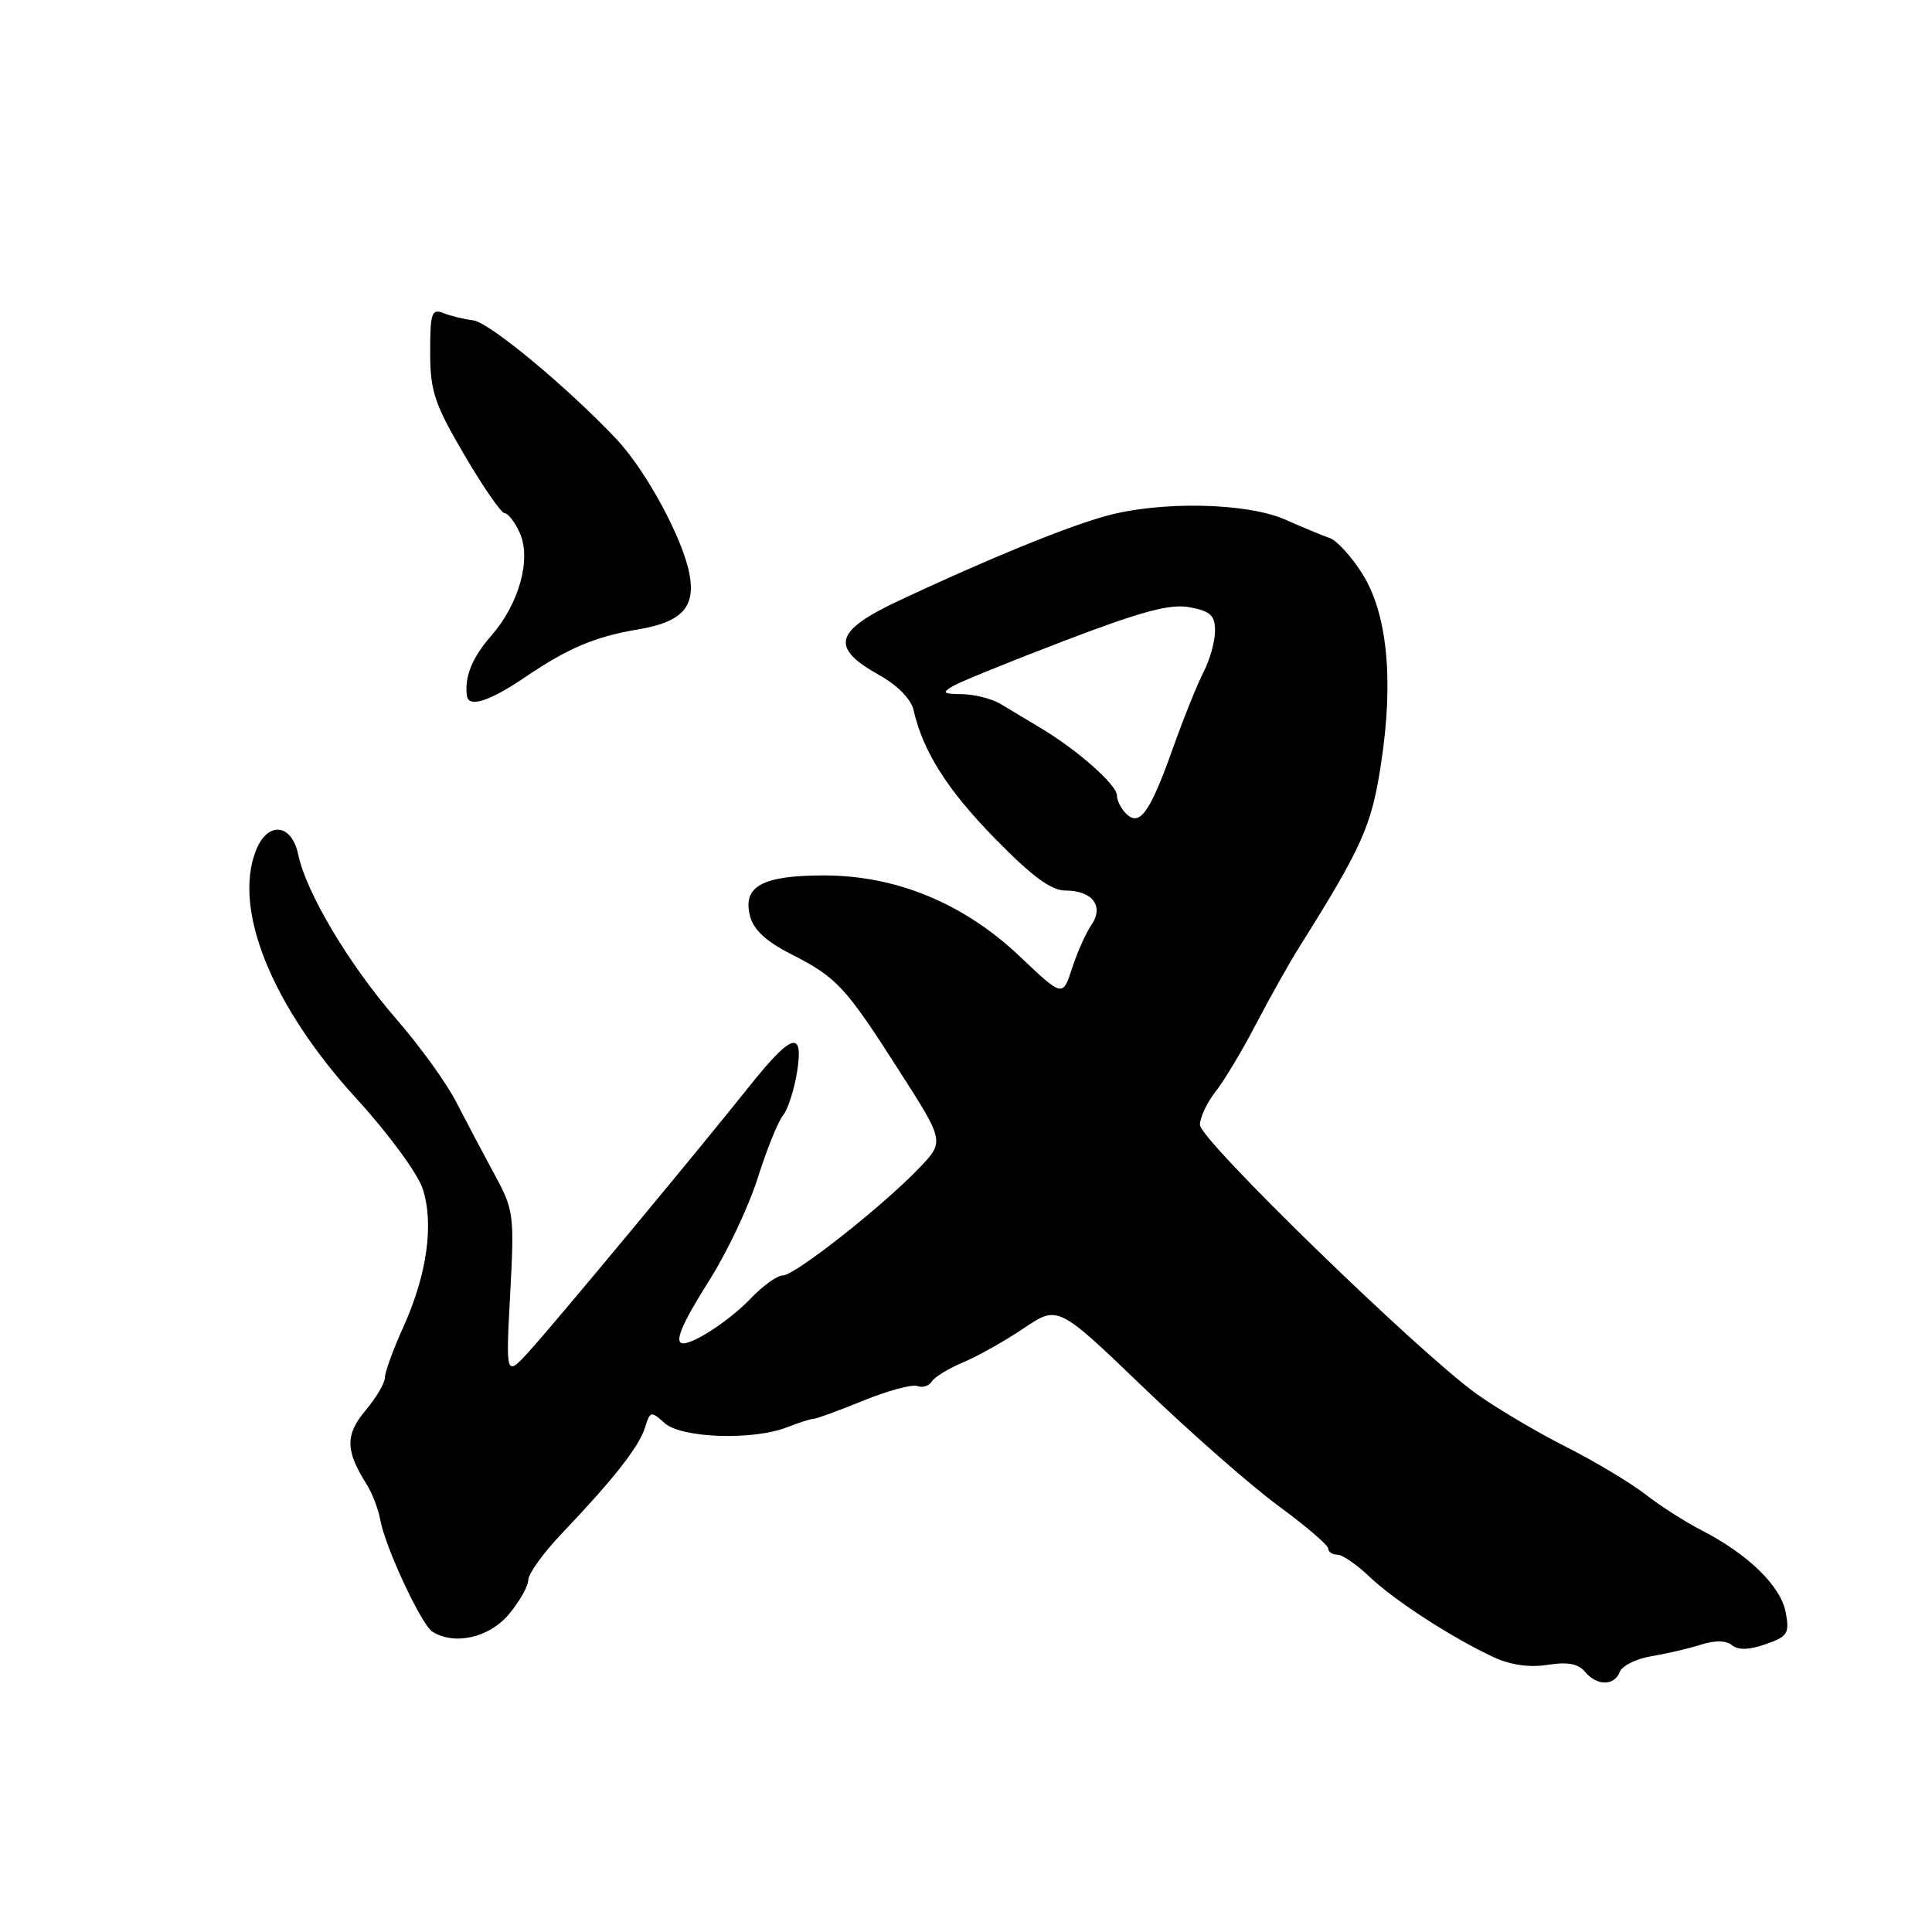 <?xml version="1.0" encoding="UTF-8" standalone="no"?>
<!DOCTYPE svg PUBLIC "-//W3C//DTD SVG 1.1//EN" "http://www.w3.org/Graphics/SVG/1.1/DTD/svg11.dtd" >
<svg xmlns="http://www.w3.org/2000/svg" xmlns:xlink="http://www.w3.org/1999/xlink" version="1.1" viewBox="0 0 256 256">
 <g >
 <path fill="currentColor"
d=" M 214.63 221.53 C 214.94 220.72 216.84 219.78 218.85 219.45 C 220.86 219.12 223.80 218.43 225.40 217.92 C 227.25 217.33 228.73 217.36 229.50 218.00 C 230.31 218.67 231.78 218.63 233.95 217.87 C 236.89 216.84 237.14 216.45 236.61 213.62 C 235.95 210.15 231.64 205.95 225.50 202.79 C 223.30 201.66 219.93 199.50 218.00 197.99 C 216.07 196.49 211.35 193.66 207.50 191.71 C 203.65 189.77 198.31 186.60 195.64 184.69 C 187.88 179.11 159.00 151.03 159.00 149.06 C 159.00 148.07 159.93 146.08 161.08 144.63 C 162.22 143.18 164.64 139.14 166.45 135.66 C 168.26 132.18 170.85 127.57 172.21 125.42 C 180.53 112.15 181.75 109.42 183.00 101.16 C 184.70 90.04 183.82 81.26 180.50 76.00 C 179.08 73.75 177.15 71.63 176.21 71.30 C 175.27 70.98 172.61 69.87 170.30 68.85 C 165.18 66.59 153.68 66.37 146.47 68.39 C 141.08 69.90 130.88 74.07 119.24 79.53 C 110.53 83.60 109.93 85.78 116.50 89.45 C 118.92 90.80 120.72 92.63 121.05 94.09 C 122.31 99.59 125.51 104.65 131.86 111.13 C 136.74 116.12 139.28 118.00 141.17 118.00 C 144.76 118.00 146.33 120.08 144.61 122.57 C 143.88 123.63 142.73 126.21 142.05 128.31 C 140.81 132.12 140.81 132.12 135.15 126.75 C 127.74 119.71 118.77 116.00 109.18 116.00 C 101.02 116.00 98.39 117.43 99.37 121.34 C 99.83 123.18 101.48 124.72 104.77 126.40 C 110.90 129.52 111.98 130.68 119.14 141.87 C 125.15 151.25 125.15 151.25 121.83 154.74 C 116.99 159.80 105.33 169.00 103.74 169.00 C 102.99 169.00 101.05 170.39 99.44 172.09 C 96.83 174.83 92.07 178.00 90.55 178.00 C 89.24 178.00 90.27 175.53 94.13 169.42 C 96.39 165.83 99.23 159.81 100.42 156.04 C 101.61 152.28 103.11 148.57 103.75 147.80 C 104.39 147.03 105.22 144.45 105.61 142.07 C 106.52 136.37 104.93 136.86 99.18 144.08 C 92.51 152.45 73.88 174.88 70.26 178.90 C 67.01 182.50 67.01 182.50 67.60 171.50 C 68.17 160.88 68.09 160.33 65.46 155.50 C 63.97 152.75 61.71 148.47 60.44 146.00 C 59.18 143.53 55.60 138.57 52.49 135.00 C 46.27 127.84 40.57 118.29 39.52 113.25 C 38.65 109.07 35.42 108.78 33.89 112.75 C 30.85 120.60 36.08 133.40 47.31 145.66 C 51.44 150.18 55.33 155.47 56.00 157.49 C 57.53 162.15 56.60 168.86 53.43 175.87 C 52.09 178.82 51.00 181.83 51.00 182.54 C 51.00 183.26 49.84 185.22 48.43 186.90 C 45.73 190.11 45.76 192.20 48.57 196.66 C 49.32 197.85 50.14 200.00 50.40 201.44 C 51.06 205.05 55.83 215.27 57.29 216.20 C 60.20 218.05 64.81 217.01 67.41 213.92 C 68.83 212.23 70.00 210.17 70.00 209.35 C 70.00 208.53 72.01 205.75 74.46 203.18 C 81.31 195.98 84.66 191.72 85.46 189.18 C 86.15 186.97 86.27 186.94 88.07 188.57 C 90.29 190.57 99.82 190.89 104.32 189.11 C 105.86 188.50 107.44 188.00 107.82 188.00 C 108.19 187.99 111.16 186.91 114.40 185.59 C 117.65 184.26 120.87 183.40 121.55 183.66 C 122.24 183.92 123.10 183.65 123.47 183.05 C 123.84 182.46 125.72 181.31 127.65 180.50 C 129.58 179.70 133.18 177.67 135.67 175.99 C 140.18 172.95 140.18 172.95 151.49 183.82 C 157.71 189.80 165.77 196.88 169.40 199.54 C 173.03 202.21 176.00 204.75 176.00 205.19 C 176.00 205.64 176.54 206.00 177.20 206.00 C 177.86 206.00 179.78 207.31 181.45 208.91 C 184.75 212.07 192.44 217.04 197.95 219.60 C 200.18 220.63 202.69 220.98 205.08 220.60 C 207.70 220.18 209.13 220.45 210.01 221.51 C 211.59 223.41 213.90 223.43 214.63 221.53 Z  M 69.64 89.69 C 75.24 85.89 78.87 84.35 84.50 83.41 C 90.34 82.44 92.18 80.47 91.36 76.08 C 90.48 71.34 85.59 62.32 81.66 58.16 C 75.08 51.21 64.83 42.71 62.71 42.45 C 61.49 42.30 59.71 41.87 58.75 41.48 C 57.20 40.87 57.00 41.47 57.00 46.66 C 57.00 51.83 57.55 53.48 61.52 60.27 C 64.01 64.52 66.42 68.00 66.86 68.00 C 67.31 68.00 68.21 69.16 68.86 70.58 C 70.44 74.07 68.79 80.03 65.06 84.28 C 62.55 87.14 61.50 89.77 61.88 92.25 C 62.13 93.81 64.94 92.89 69.64 89.69 Z  M 149.21 107.81 C 148.54 107.14 148.00 106.06 148.00 105.40 C 148.00 104.01 142.77 99.38 137.95 96.50 C 136.10 95.40 133.68 93.94 132.55 93.26 C 131.42 92.59 129.15 92.01 127.50 91.98 C 124.93 91.95 124.76 91.79 126.30 90.89 C 127.28 90.32 133.99 87.60 141.21 84.84 C 151.38 80.96 155.08 79.98 157.67 80.47 C 160.39 80.98 161.00 81.55 161.00 83.59 C 161.00 84.97 160.32 87.41 159.49 89.02 C 158.66 90.63 156.81 95.22 155.39 99.22 C 152.37 107.69 151.00 109.60 149.21 107.81 Z "/>
</g>
</svg>